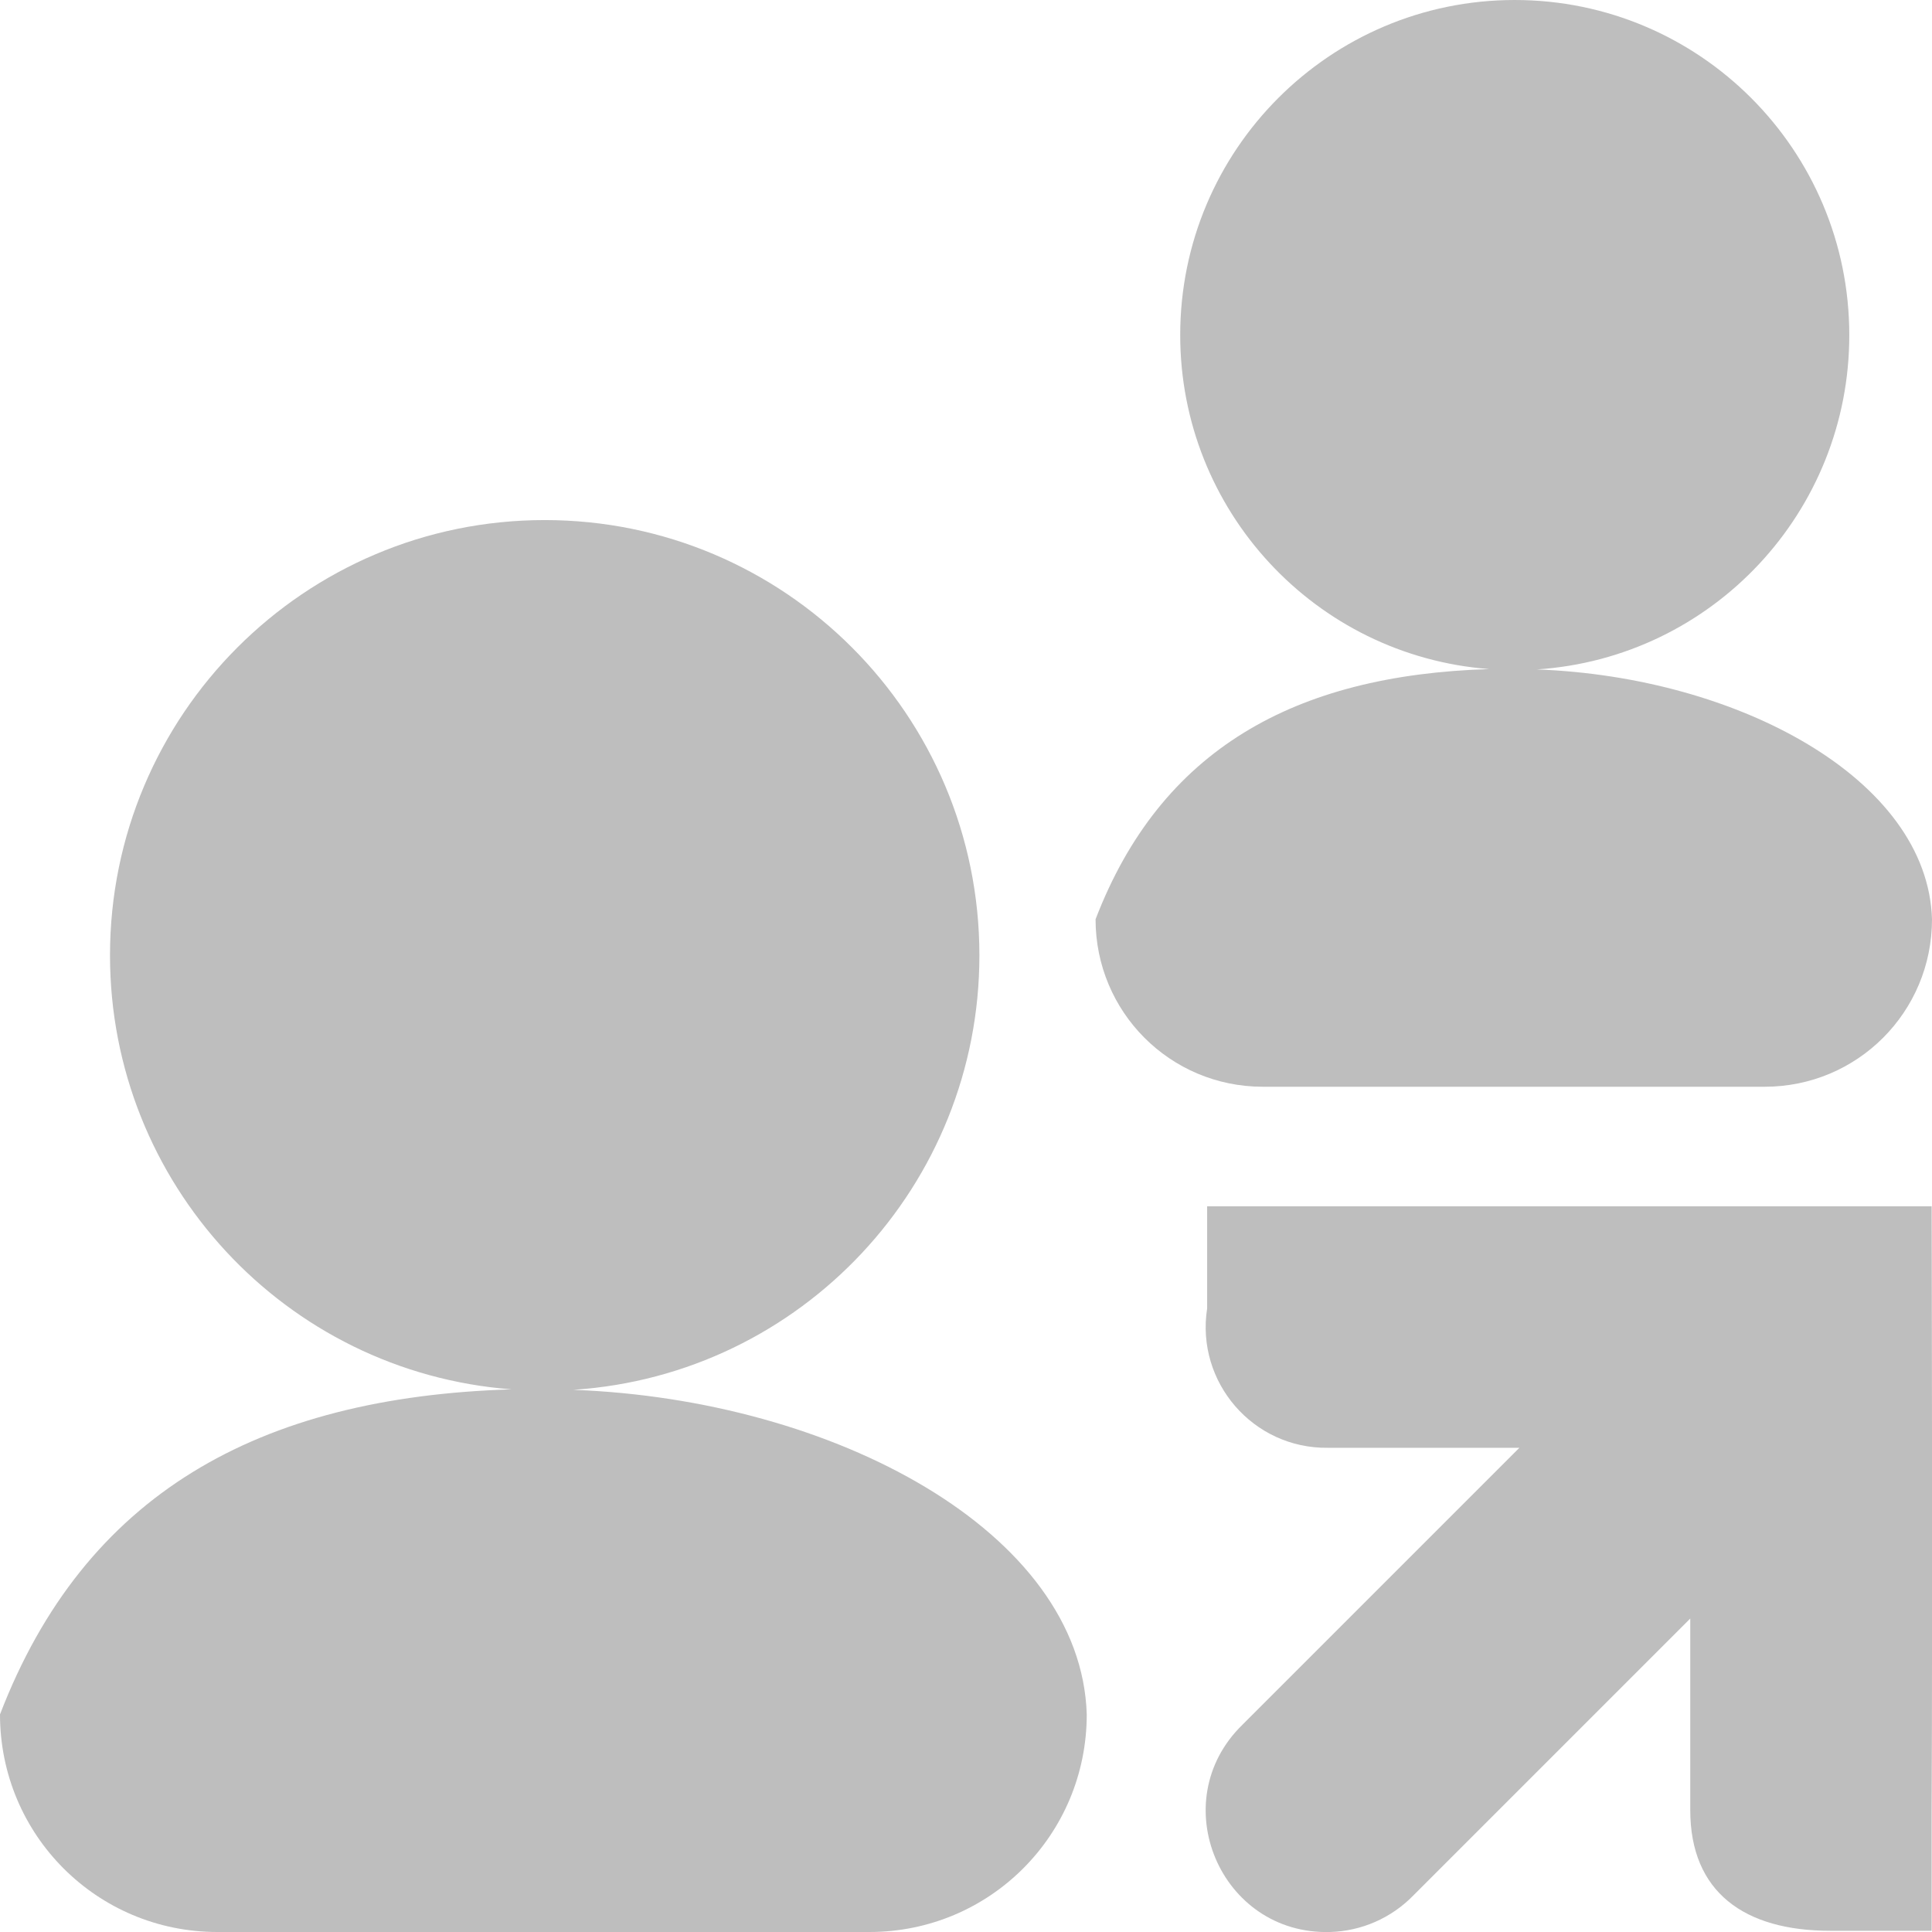 <?xml version="1.0" encoding="UTF-8" standalone="no"?>
<svg
   xmlns:osb="http://www.openswatchbook.org/uri/2009/osb"
   xmlns:dc="http://purl.org/dc/elements/1.1/"
   xmlns:cc="http://creativecommons.org/ns#"
   xmlns:rdf="http://www.w3.org/1999/02/22-rdf-syntax-ns#"
   xmlns:svg="http://www.w3.org/2000/svg"
   xmlns="http://www.w3.org/2000/svg"
   xmlns:sodipodi="http://sodipodi.sourceforge.net/DTD/sodipodi-0.dtd"
   xmlns:inkscape="http://www.inkscape.org/namespaces/inkscape"
   width="16"
   version="1.1"
   style="enable-background:new"
   id="svg7384"
   height="16"
   inkscape:version="0.92.5 (2060ec1f9f, 2020-04-08)"
   sodipodi:docname="system-switch-user-symbolic.svg">
  <sodipodi:namedview
     pagecolor="#ffffff"
     bordercolor="#666666"
     borderopacity="1"
     objecttolerance="10"
     gridtolerance="10"
     guidetolerance="10"
     inkscape:pageopacity="0"
     inkscape:pageshadow="2"
     inkscape:window-width="1920"
     inkscape:window-height="1016"
     id="namedview21"
     showgrid="true"
     inkscape:zoom="22.627417"
     inkscape:cx="-4.7488441"
     inkscape:cy="9.3655067"
     inkscape:window-x="0"
     inkscape:window-y="0"
     inkscape:window-maximized="1"
     inkscape:current-layer="svg7384">
    <inkscape:grid
       type="xygrid"
       id="grid4167" />
  </sodipodi:namedview>
  <title
     id="title8473">Moka Symbolic Icon Theme</title>
  <defs
     id="defs7386">
    <linearGradient
       osb:paint="solid"
       id="linearGradient5606">
      <stop
         style="stop-color:#000000;stop-opacity:1;"
         offset="0"
         id="stop5608" />
    </linearGradient>
    <filter
       style="color-interpolation-filters:sRGB"
       id="filter7554">
      <feBlend
         mode="darken"
         in2="BackgroundImage"
         id="feBlend7556" />
    </filter>
  </defs>
  <g
     transform="translate(-661,-14.997)"
     style="display:inline"
     id="layer9" />
  <g
     transform="translate(-661,-14.997)"
     style="display:inline;filter:url(#filter7554)"
     id="layer10" />
  <g
     transform="translate(-420,-631.997)"
     style="display:inline"
     id="layer1" />
  <g
     transform="translate(-661,-14.997)"
     style="display:inline"
     id="layer14" />
  <g
     transform="translate(-661,-14.997)"
     style="display:inline"
     id="layer15" />
  <g
     transform="translate(-661,-14.997)"
     style="display:inline"
     id="g71291" />
  <g
     transform="translate(-420,-481.997)"
     style="display:inline"
     id="layer2" />
  <g
     transform="translate(-661,-14.997)"
     style="display:inline"
     id="layer12" />
  <path
     inkscape:connector-curvature="0"
     d="m 15.157,15.99 0.84,0 0,-1 c 0.008,-1.673 0,-5 0,-5 0,0 -3.986,0 -6,0 l 0,0.846 c -0.095,0.611 0.381,1.162 1,1.154 l 1.586,0 -1.643,1.643 -0.65,0.65 c -0.654,0.636 -0.185,1.744 0.727,1.717 0.26,-0.008 0.506,-0.116 0.688,-0.303 l 0.628,-0.628 1.665,-1.665 0,1.586 c 0,0.681 0.449,1 1.16,1 z"
     id="path12113-8-6"
     sodipodi:nodetypes="cccccccccccccccc"
     style="color:#000000;font-style:normal;font-variant:normal;font-weight:normal;font-stretch:normal;font-size:medium;line-height:normal;font-family:sans-serif;text-indent:0;text-align:start;text-decoration:none;text-decoration-line:none;text-decoration-style:solid;text-decoration-color:#000000;letter-spacing:normal;word-spacing:normal;text-transform:none;direction:ltr;writing-mode:lr-tb;baseline-shift:baseline;text-anchor:start;white-space:normal;clip-rule:nonzero;display:inline;overflow:visible;visibility:visible;opacity:1;isolation:auto;mix-blend-mode:normal;color-interpolation:sRGB;color-interpolation-filters:linearRGB;solid-color:#000000;solid-opacity:1;fill:#bebebe;fill-opacity:1;fill-rule:nonzero;stroke:none;stroke-width:2;stroke-linecap:round;stroke-linejoin:round;stroke-miterlimit:4;stroke-dasharray:none;stroke-dashoffset:0;stroke-opacity:1;marker:none;color-rendering:auto;image-rendering:auto;shape-rendering:auto;text-rendering:auto;enable-background:new" />
  <path
     inkscape:connector-curvature="0"
     id="path883"
     style="opacity:1;fill:#bebebe;fill-opacity:1;stroke:none;stroke-width:1.801;stroke-linecap:round;stroke-linejoin:round;stroke-opacity:1;enable-background:new"
     d="M 4.511,4.307 C 2.522,4.307 0.911,5.921 0.911,7.912 0.911,9.796 2.36,11.363 4.236,11.506 2.135,11.57 0.7,12.377 0,14.198 0,15.196 0.803,16 1.8,16 H 7.2 C 8.197,16 9,15.196 9,14.198 8.954,12.687 6.908,11.59 4.748,11.51 6.64,11.385 8.111,9.811 8.111,7.912 8.111,5.921 6.499,4.307 4.511,4.307 Z"
     sodipodi:nodetypes="scccsscccs" />
  <path
     inkscape:connector-curvature="0"
     id="path883-3"
     style="opacity:1;fill:#bebebe;fill-opacity:1;stroke:none;stroke-width:1.386;stroke-linecap:round;stroke-linejoin:round;stroke-opacity:1;enable-background:new"
     d="M 12.544,0 C 11.014,0 9.774,1.242 9.774,2.775 9.774,4.225 10.889,5.431 12.333,5.541 10.716,5.59 9.611,6.211 9.073,7.613 9.073,8.381 9.691,9 10.458,9 h 4.156 C 15.382,9 16,8.381 16,7.613 15.965,6.45 14.39,5.605 12.727,5.544 14.184,5.448 15.316,4.236 15.315,2.775 15.315,1.242 14.075,0 12.544,0 Z"
     sodipodi:nodetypes="scccsscccs" />
</svg>
